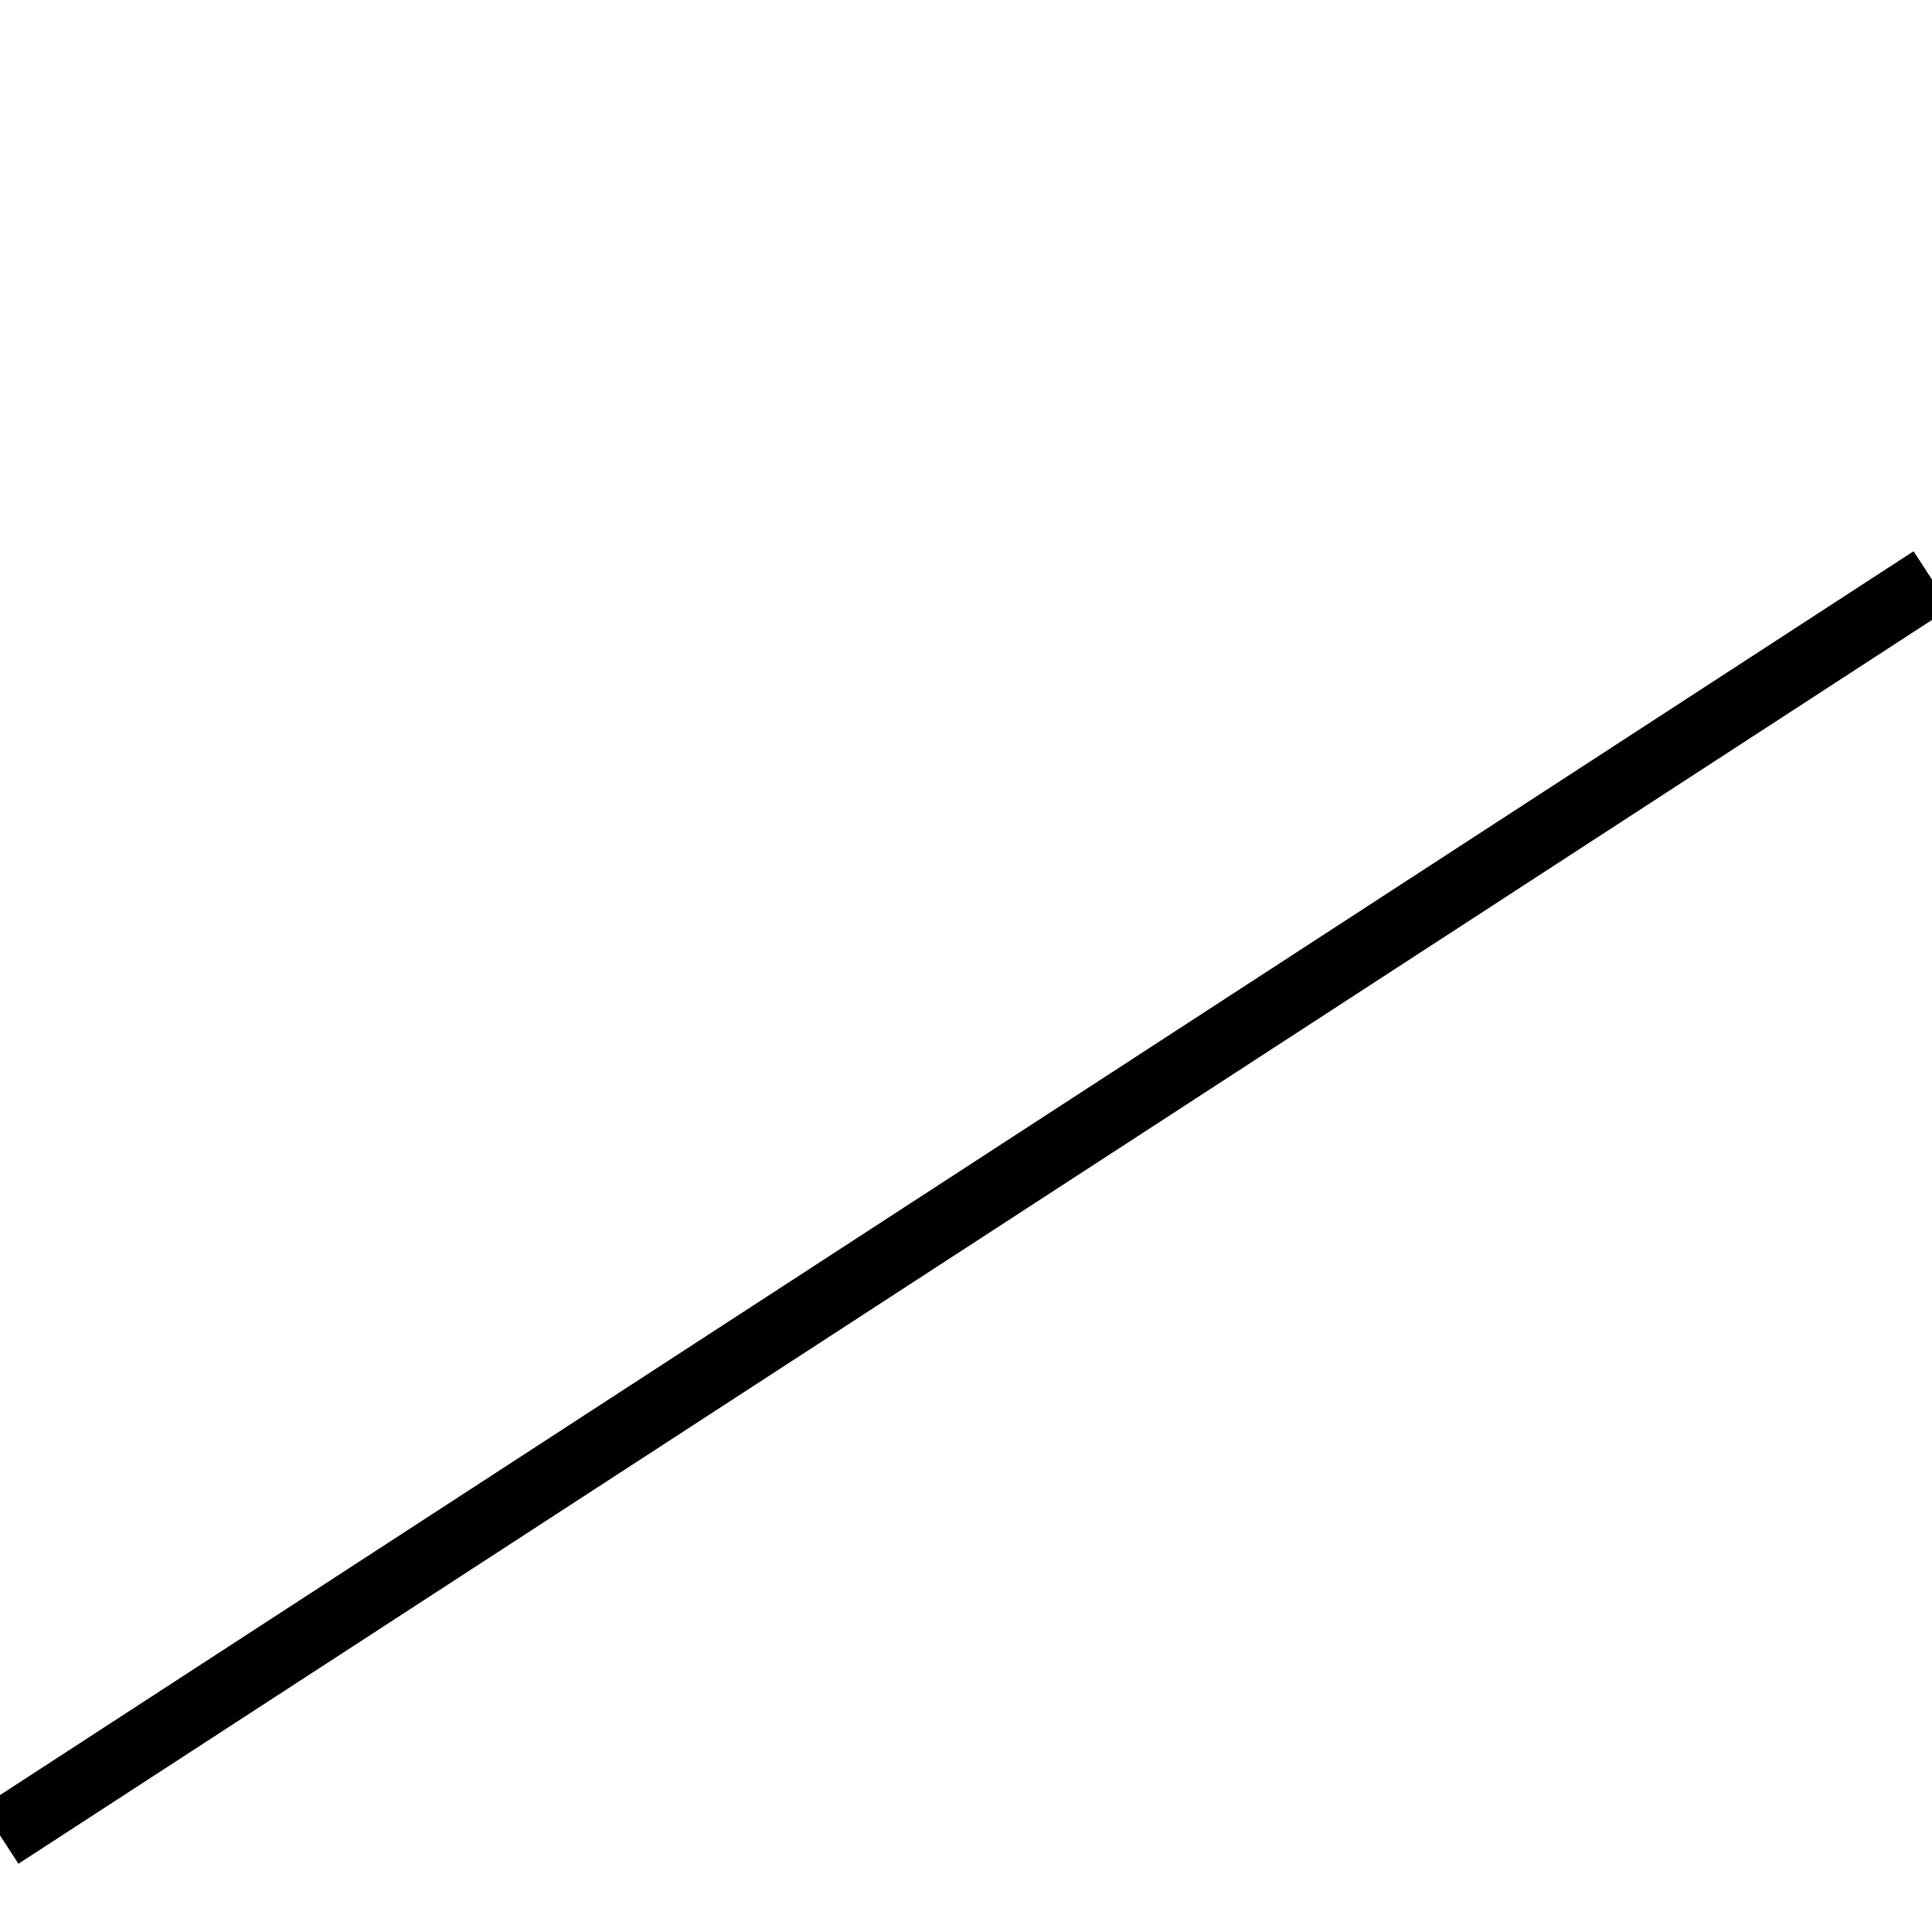 <?xml version="1.0" encoding="utf-8"?>
<svg version="1.1" xmlns="http://www.w3.org/2000/svg" xmlns:xlink="http://www.w3.org/1999/xlink" x="0px" y="0px"
	 viewBox="0 0 200 200" style="enable-background:new 0 0 200 200;" xml:space="preserve">
<style type="text/css">
	path {
    fill:#fff0;
    fill-opacity:0;
    stroke:#000;
    stroke-miterlimit:10;
    stroke-width:7px;
  }
</style>
<path class="st0" d="M 0 190 L 200 60"/>
</svg>

